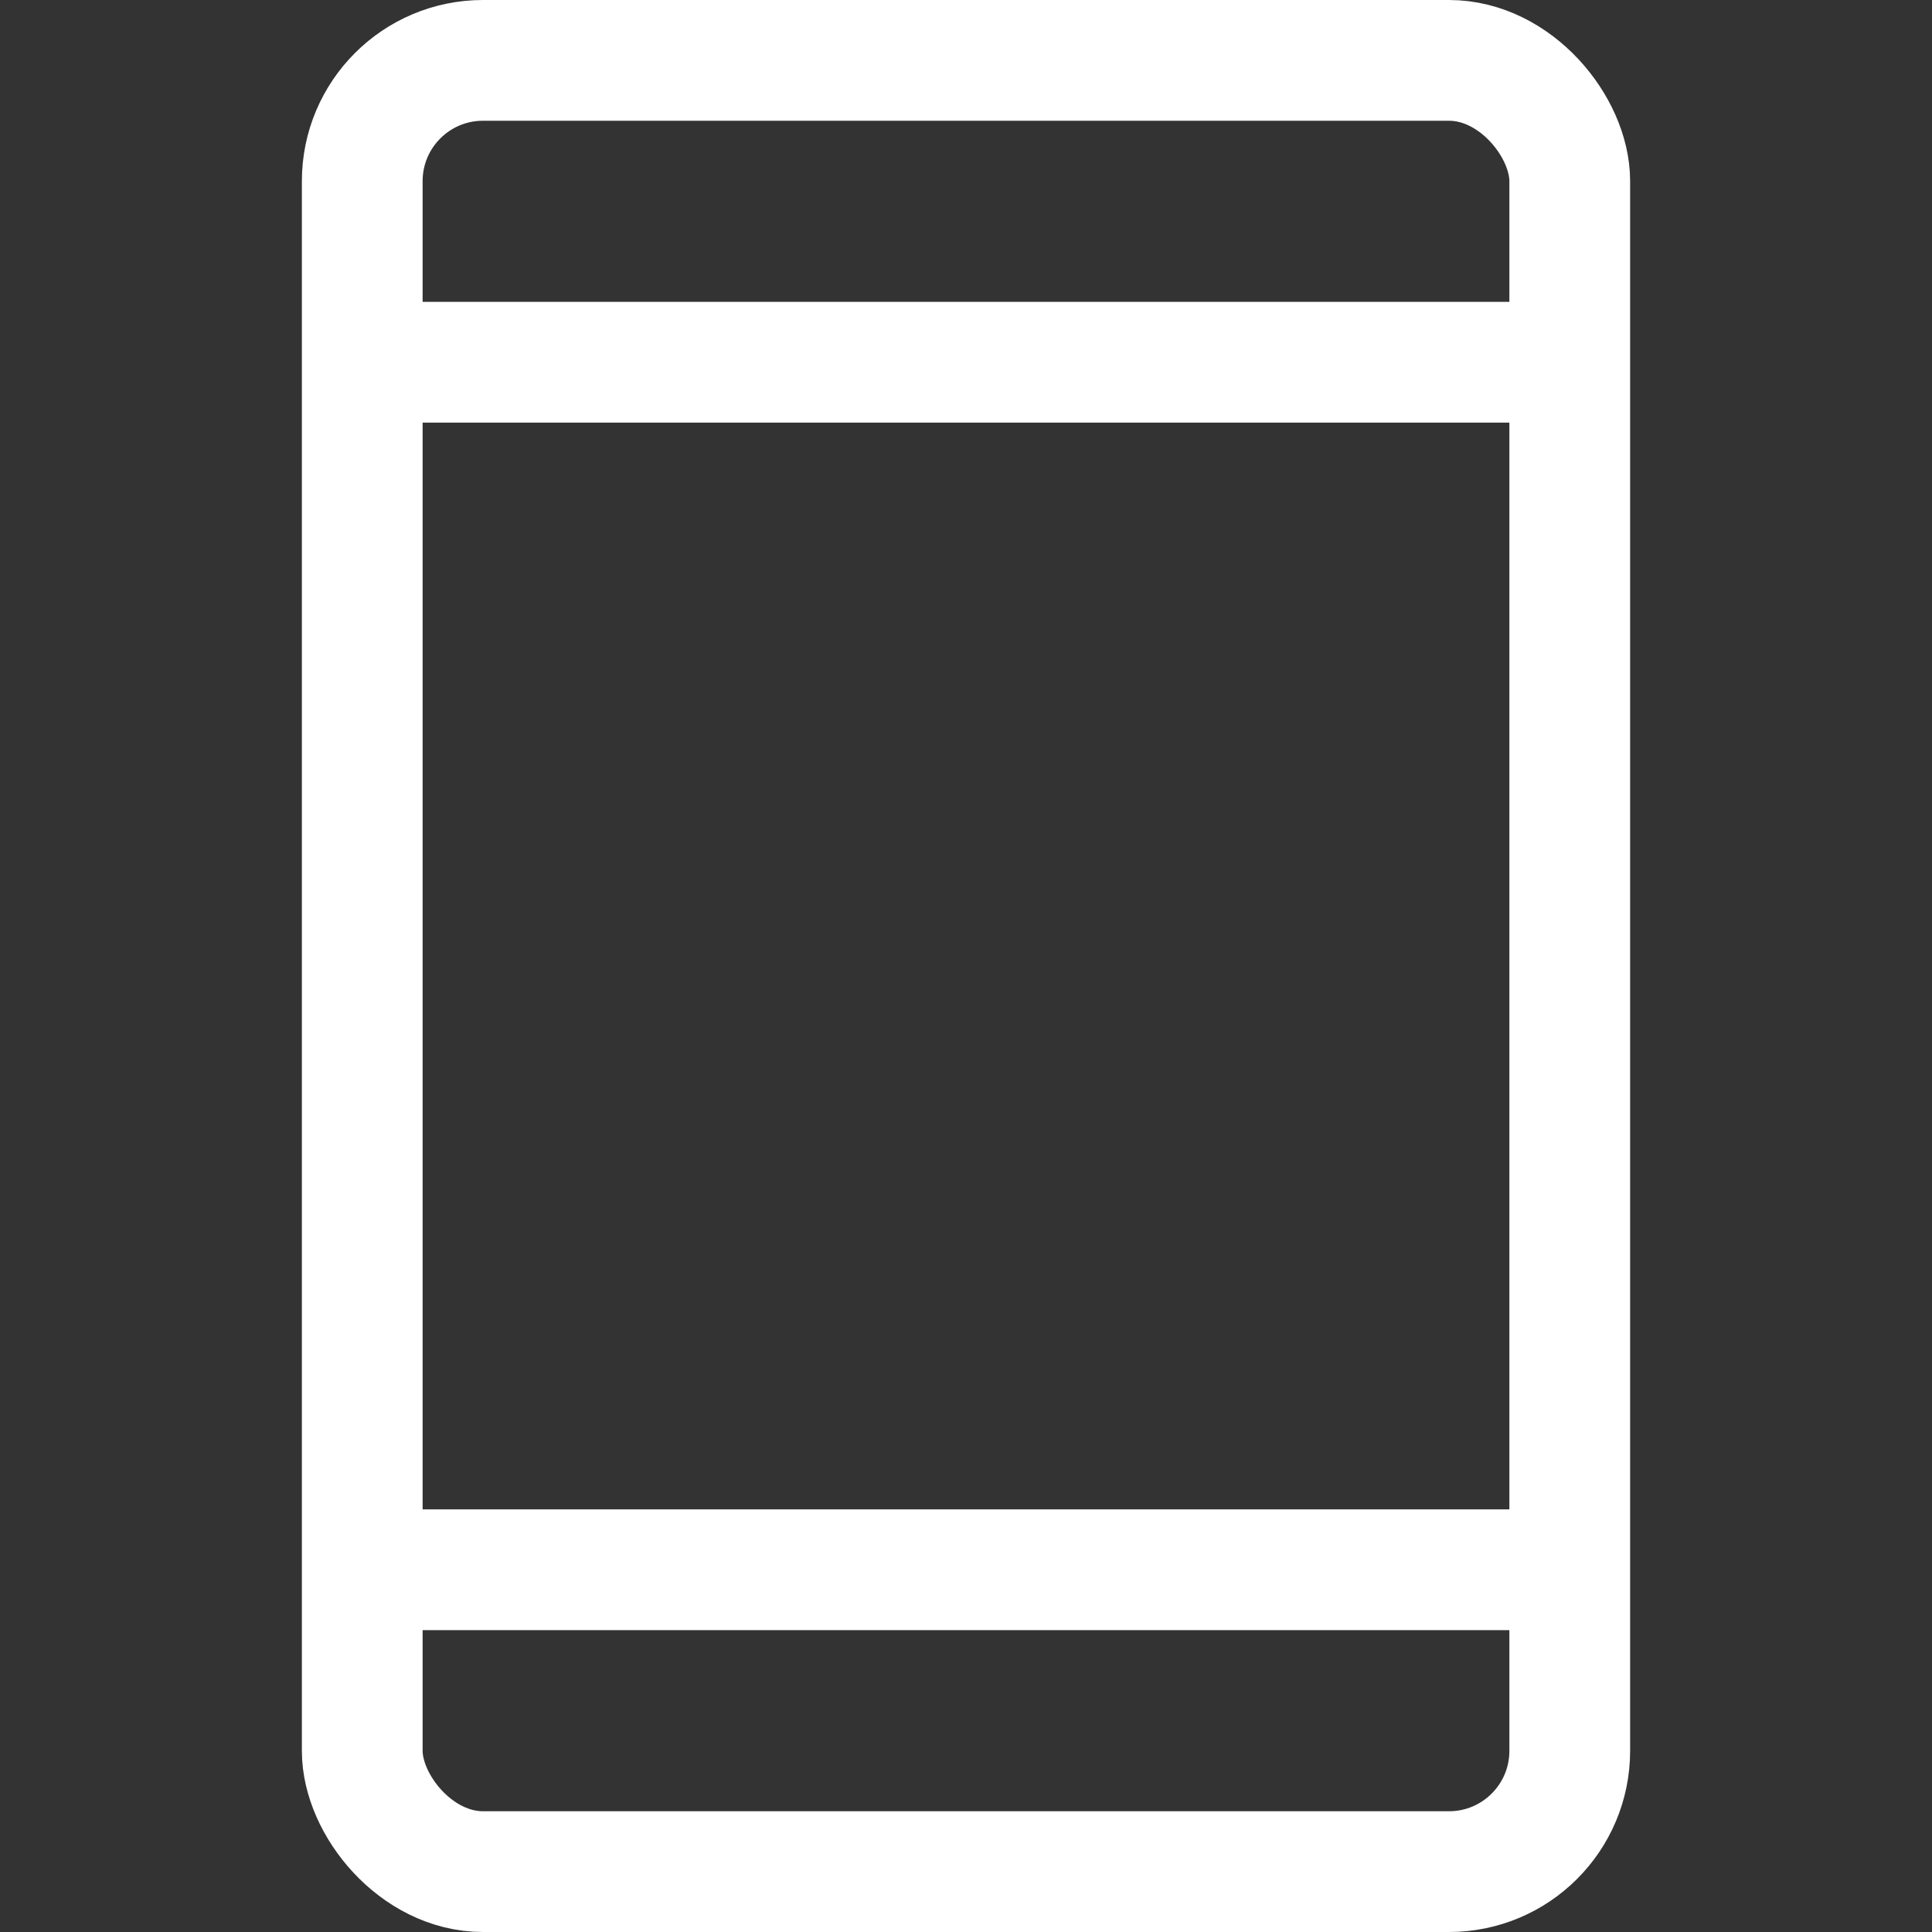 <svg width="32" height="32" xmlns="http://www.w3.org/2000/svg">

 <rect width="100%" height="100%" fill="#333333" stroke="none"/>

 <title/>
 <g>
  <title>background</title>
  <rect fill="none" id="canvas_background" height="402" width="582" y="-1" x="-1"/>
 </g>
 <g>
  <title>Layer 1</title>
  <rect stroke-width="2px" stroke-linejoin="round" stroke="#ffffff" fill="none" id="svg_1" y="1" x="6" width="20" ry="2" rx="2" height="30" class="cls-1"/>
  <line stroke-width="2px" stroke-linejoin="round" stroke="#ffffff" fill="none" id="svg_2" y2="6" y1="6" x2="26" x1="6" class="cls-1"/>
  <line stroke-width="2px" stroke-linejoin="round" stroke="#ffffff" fill="none" id="svg_3" y2="26" y1="26" x2="26" x1="6" class="cls-1"/>
 </g>
</svg>